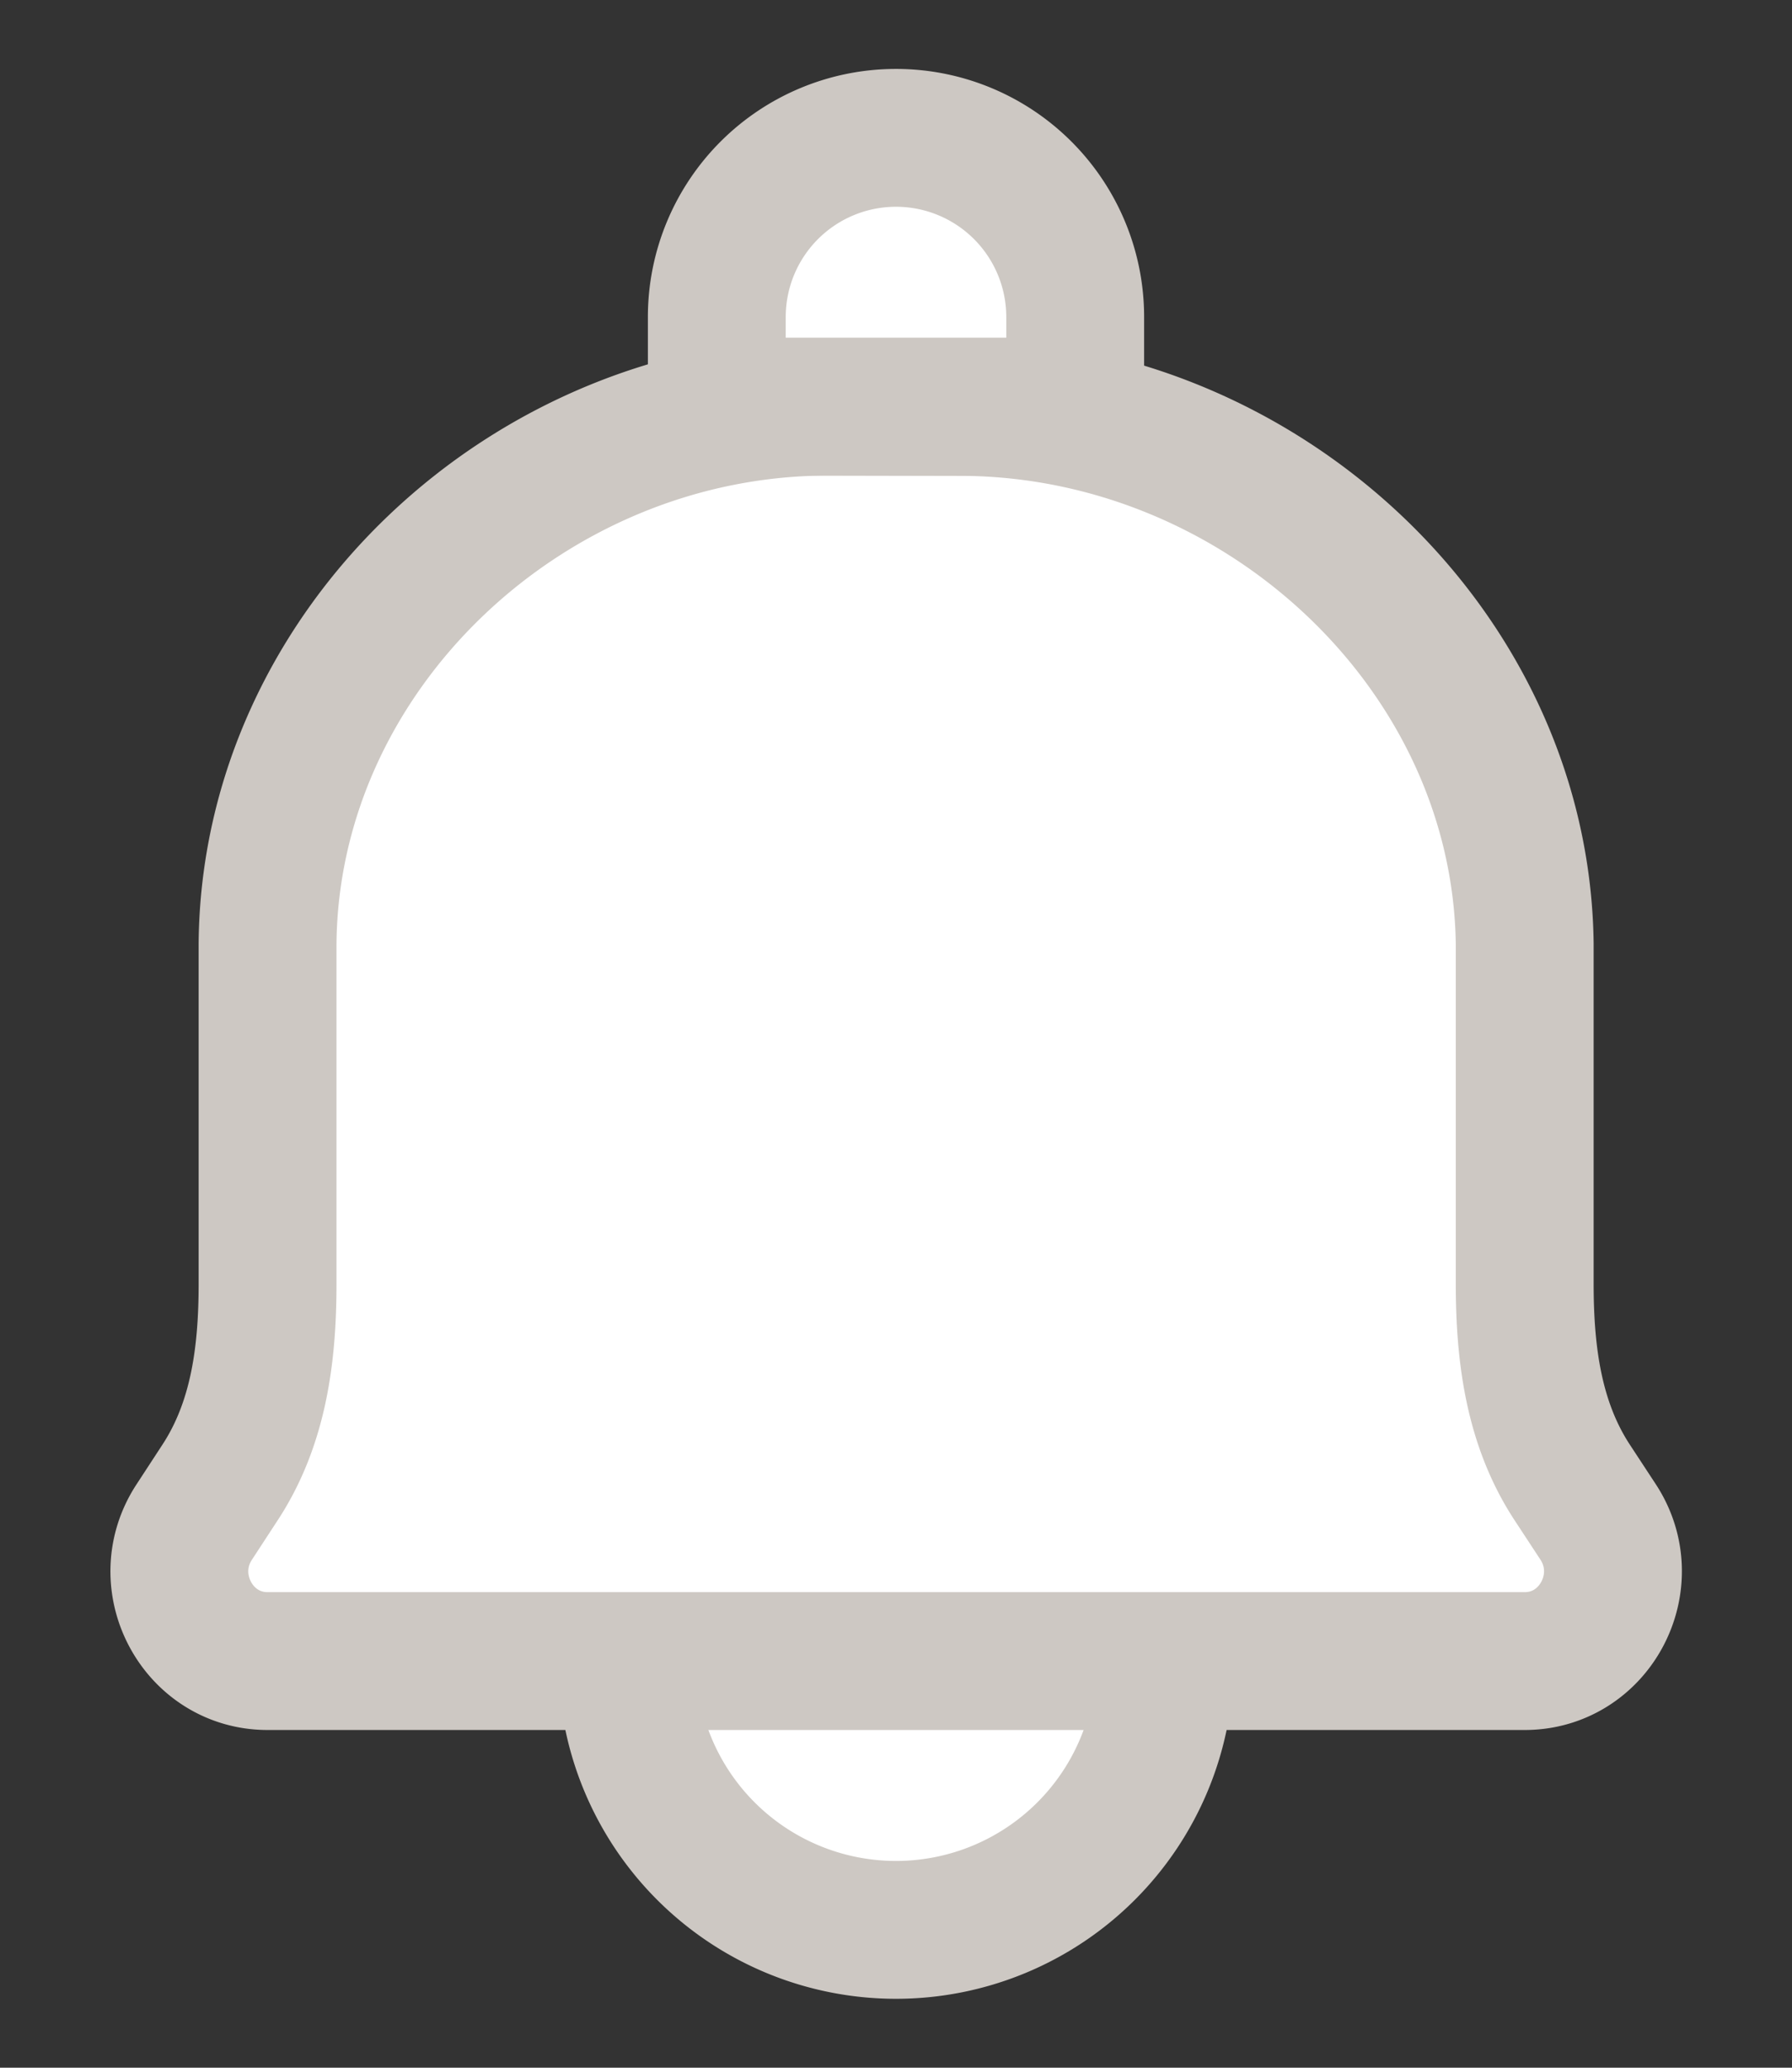 <svg width="13" height="15" viewBox="0 0 13 15" fill="none" xmlns="http://www.w3.org/2000/svg">
    <rect x="0" y="0" width="13" height="15" fill="#333333" stroke="none"/>
    <path d="M6.969 2.952l-.953-.002c-2.174-.005-4.06 1.76-4.076 3.9v2.463c0 .514-.065 1.015-.345 1.442l-.186.285c-.284.431.021 1.01.531 1.01h9.12c.51 0 .815-.579.532-1.01l-.187-.285c-.28-.427-.345-.929-.345-1.442V6.85c-.026-2.14-1.918-3.893-4.091-3.898zM8.45 12.05a1.95 1.95 0 1 1-3.9 0" fill="#fff"/>
    <path d="M8.45 12.05a1.95 1.95 0 1 1-3.9 0M6.97 2.952l-.953-.002c-2.174-.005-4.06 1.76-4.076 3.9v2.463c0 .514-.065 1.015-.345 1.442l-.186.285c-.284.431.021 1.01.531 1.01h9.12c.51 0 .815-.579.532-1.01l-.187-.285c-.28-.427-.345-.929-.345-1.442V6.85c-.026-2.14-1.918-3.893-4.091-3.898z" stroke="#CDC8C3" stroke-linecap="round" stroke-linejoin="round"/>
    <path d="M6.5 1a1.3 1.3 0 0 1 1.3 1.3v.65H5.2V2.3A1.3 1.3 0 0 1 6.5 1z" fill="#fff" stroke="#CDC8C3" stroke-linecap="round" stroke-linejoin="round"/>
</svg>
